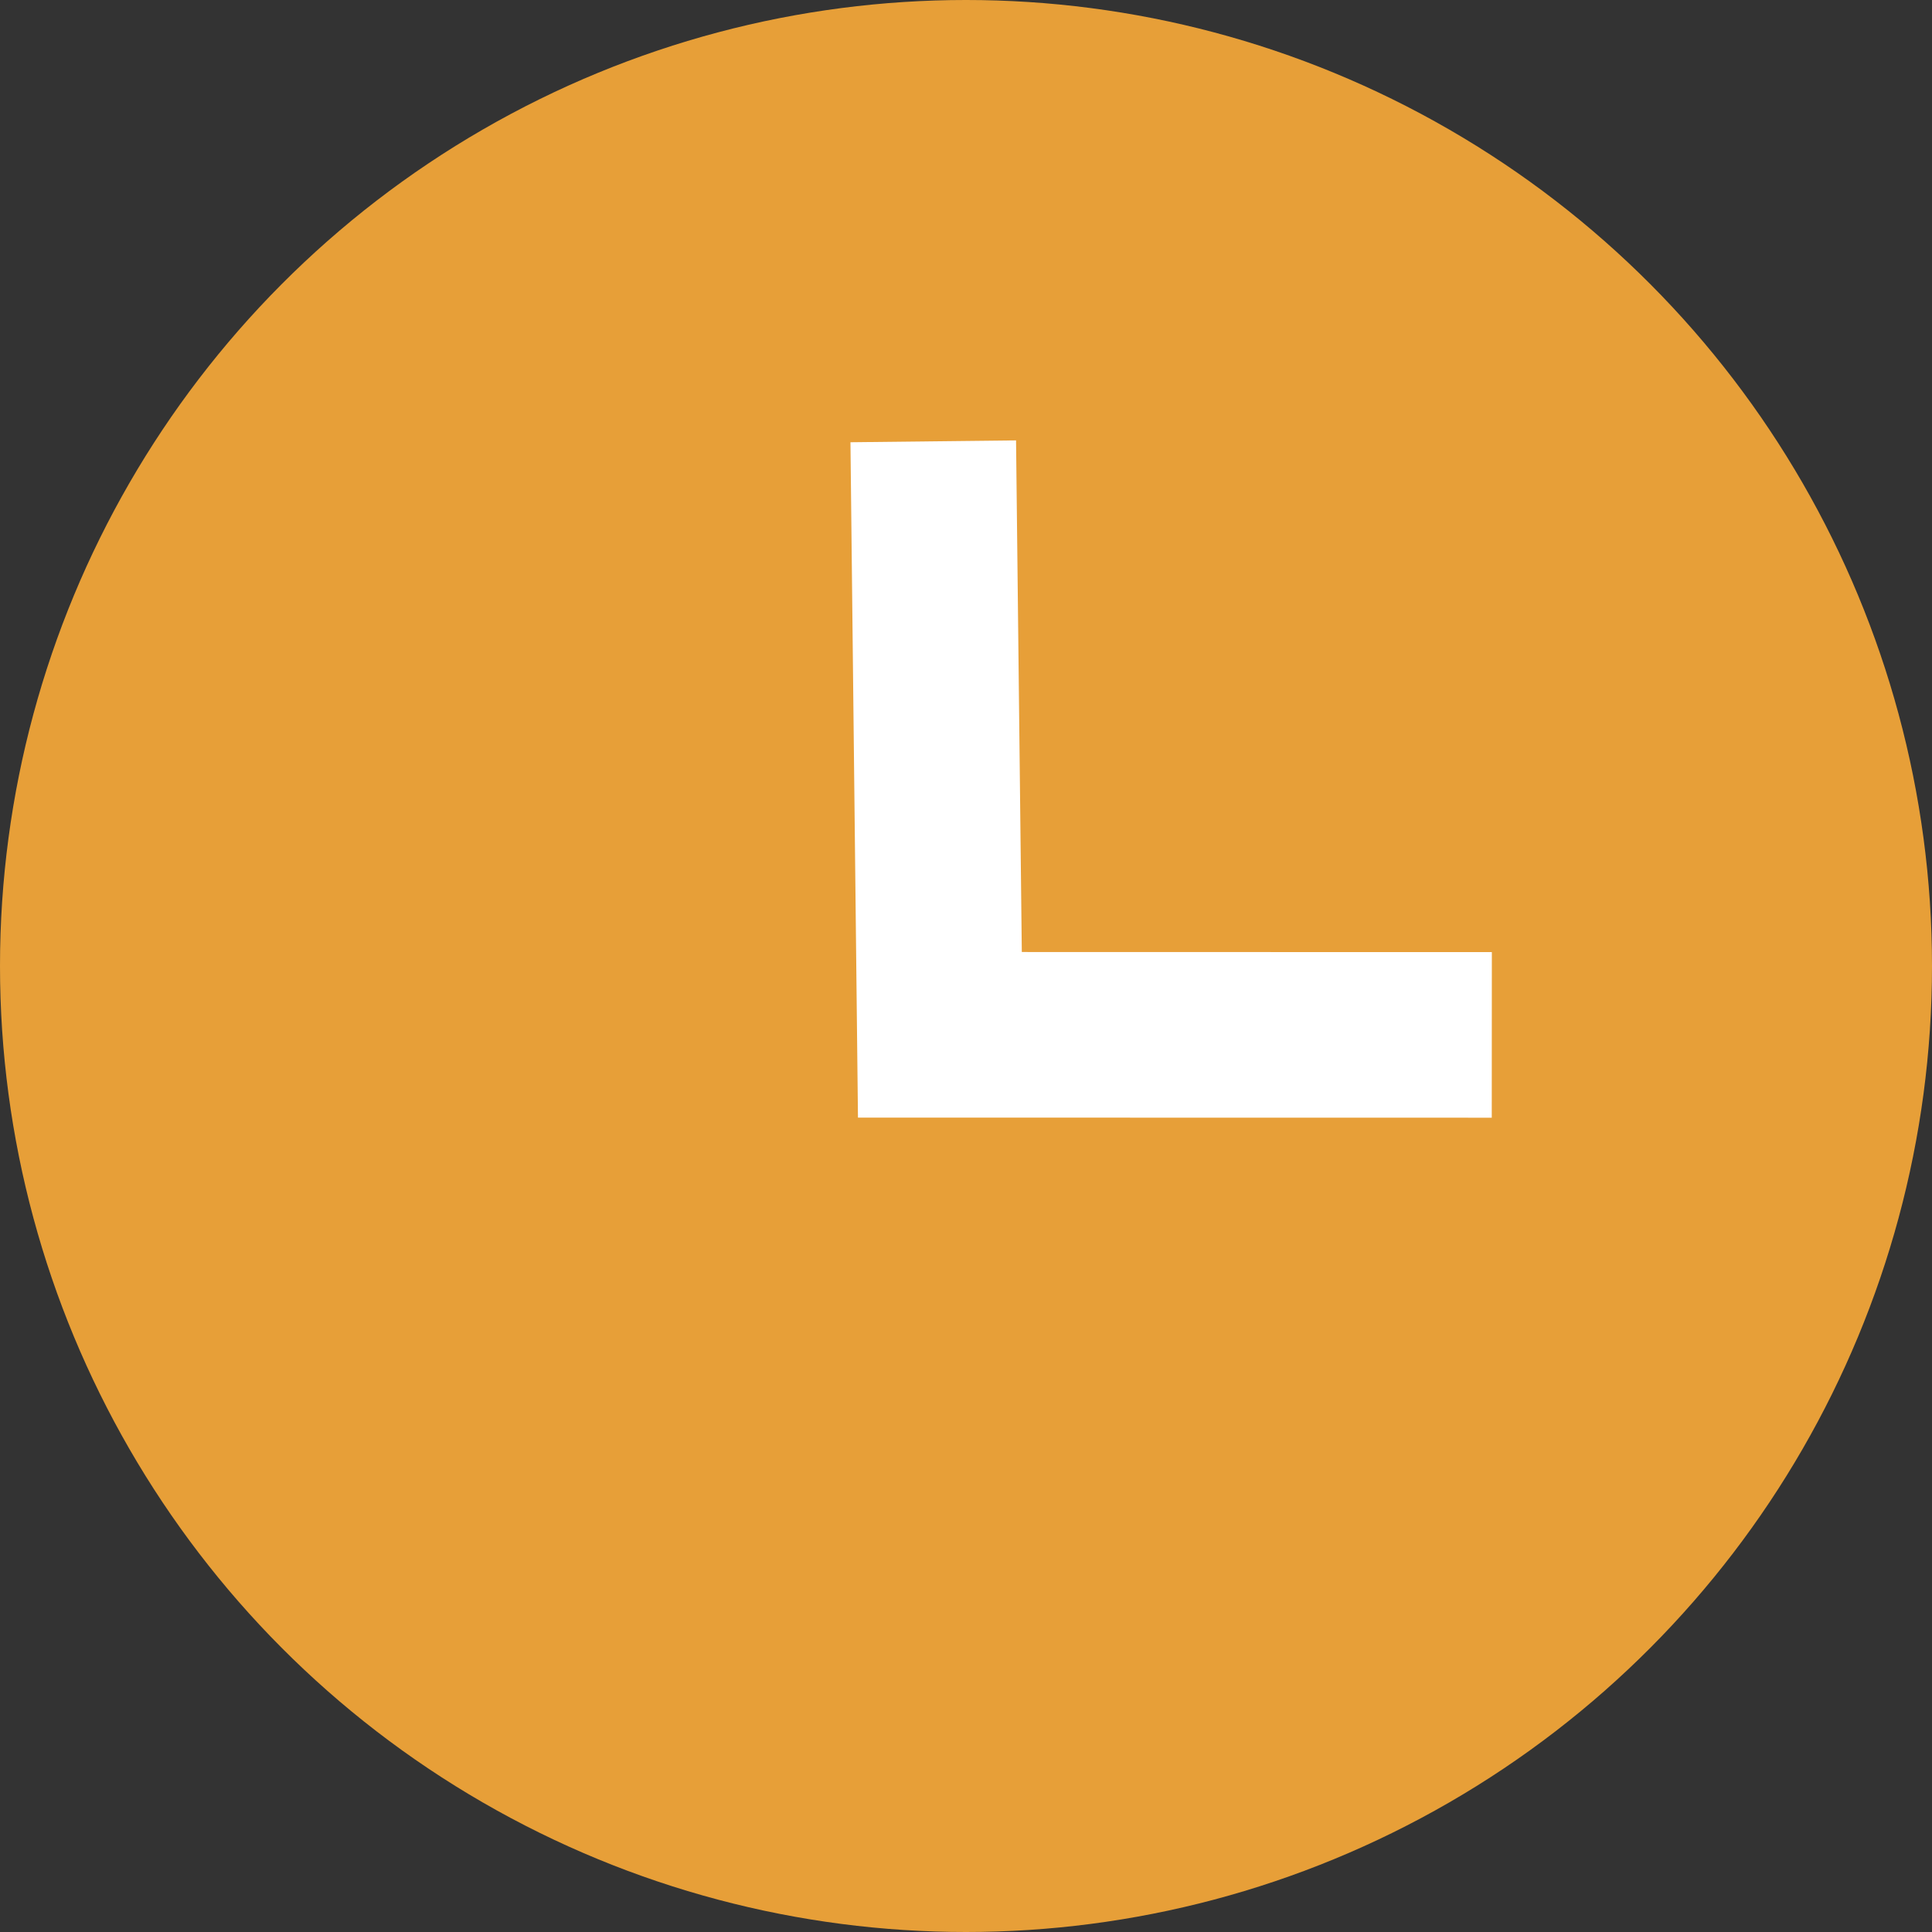 <?xml version="1.0" encoding="UTF-8"?>
<svg width="14px" height="14px" viewBox="0 0 14 14" version="1.1" xmlns="http://www.w3.org/2000/svg" xmlns:xlink="http://www.w3.org/1999/xlink">
    <rect x="0" y="0" width="14" height="14" fill="#333333" stroke="none"/>
    <title>running</title>
    <g id="V1.0" stroke="none" stroke-width="1" fill="none" fill-rule="evenodd">
        <g id="running">
            <circle id="椭圆形备份-5" fill="#E79F38" cx="7" cy="7" r="7"></circle>
            <g id="路径-9备份" transform="translate(3.038, 1.765)" fill="#FFFFFF" fill-rule="nonzero">
                <polygon id="路径-7" transform="translate(4.604, 4.732) rotate(45) translate(-4.604, -4.732) " points="2.069 2.592 4.72 5.184 7.129 2.776 7.977 3.625 4.729 6.872 1.23 3.45"></polygon>
            </g>
        </g>
    </g>
</svg>